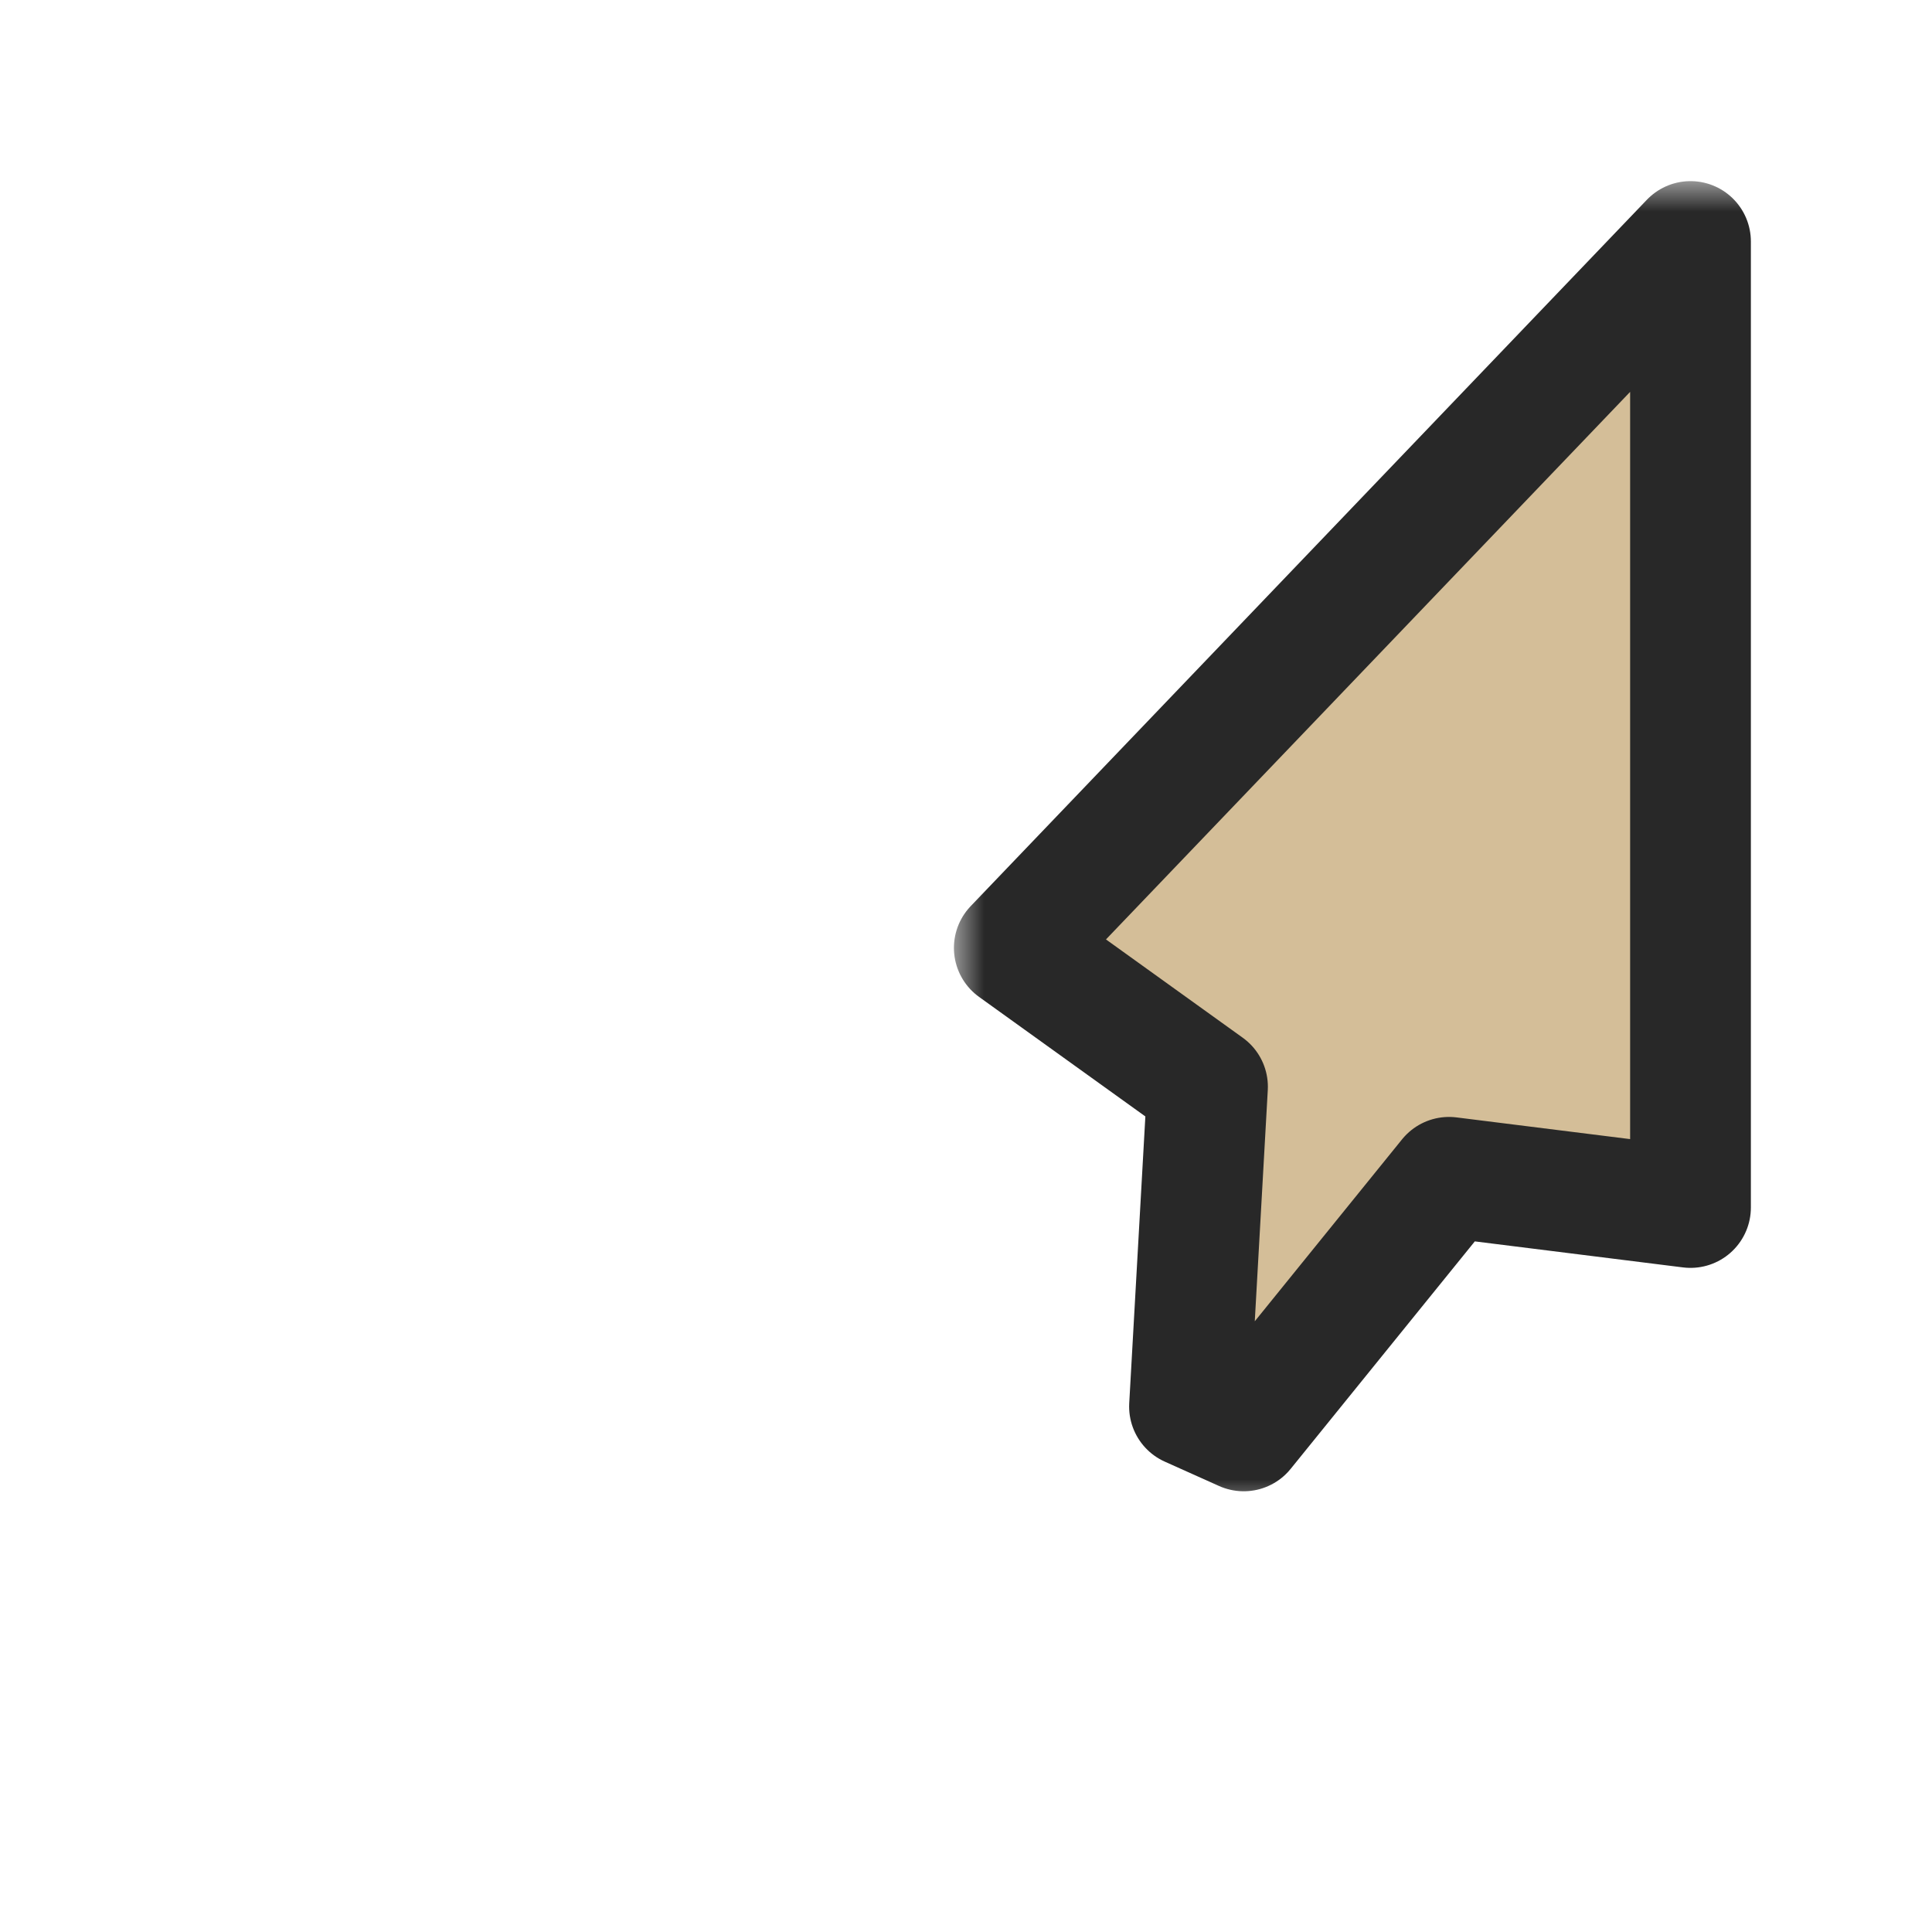 <svg width="32" height="32" viewBox="0 0 32 32" fill="none" xmlns="http://www.w3.org/2000/svg">
<g clip-path="url(#clip0_197_3398)" filter="url(#filter0_d_197_3398)">
<mask id="path-1-outside-1_197_3398" maskUnits="userSpaceOnUse" x="15.8" y="3" width="14" height="22" fill="black">
<rect fill="white" x="15.8" y="3" width="14" height="22"/>
<path d="M16.8 15.7L28 4L28 20L24 19.5L20.6 23.7L19.702 23.297L20 18L16.8 15.7Z"/>
</mask>
<path d="M16.8 15.7L28 4L28 20L24 19.5L20.6 23.7L19.702 23.297L20 18L16.8 15.7Z" fill="#D4BE98"/>
<path d="M16.8 15.7L28 4L28 20L24 19.5L20.6 23.7L19.702 23.297L20 18L16.8 15.7Z" stroke="#282828" stroke-width="2" stroke-linejoin="round" mask="url(#path-1-outside-1_197_3398)"/>
</g>
<defs>
<filter id="filter0_d_197_3398" x="-2" y="-2" width="36" height="36" filterUnits="userSpaceOnUse" color-interpolation-filters="sRGB">
<feFlood flood-opacity="0" result="BackgroundImageFix"/>
<feColorMatrix in="SourceAlpha" type="matrix" values="0 0 0 0 0 0 0 0 0 0 0 0 0 0 0 0 0 0 127 0" result="hardAlpha"/>
<feOffset/>
<feGaussianBlur stdDeviation="1"/>
<feColorMatrix type="matrix" values="0 0 0 0 0 0 0 0 0 0 0 0 0 0 0 0 0 0 0.2 0"/>
<feBlend mode="normal" in2="BackgroundImageFix" result="effect1_dropShadow_197_3398"/>
<feBlend mode="normal" in="SourceGraphic" in2="effect1_dropShadow_197_3398" result="shape"/>
</filter>
<clipPath id="clip0_197_3398">
<rect width="32" height="32" fill="white"/>
</clipPath>
</defs>
</svg>

